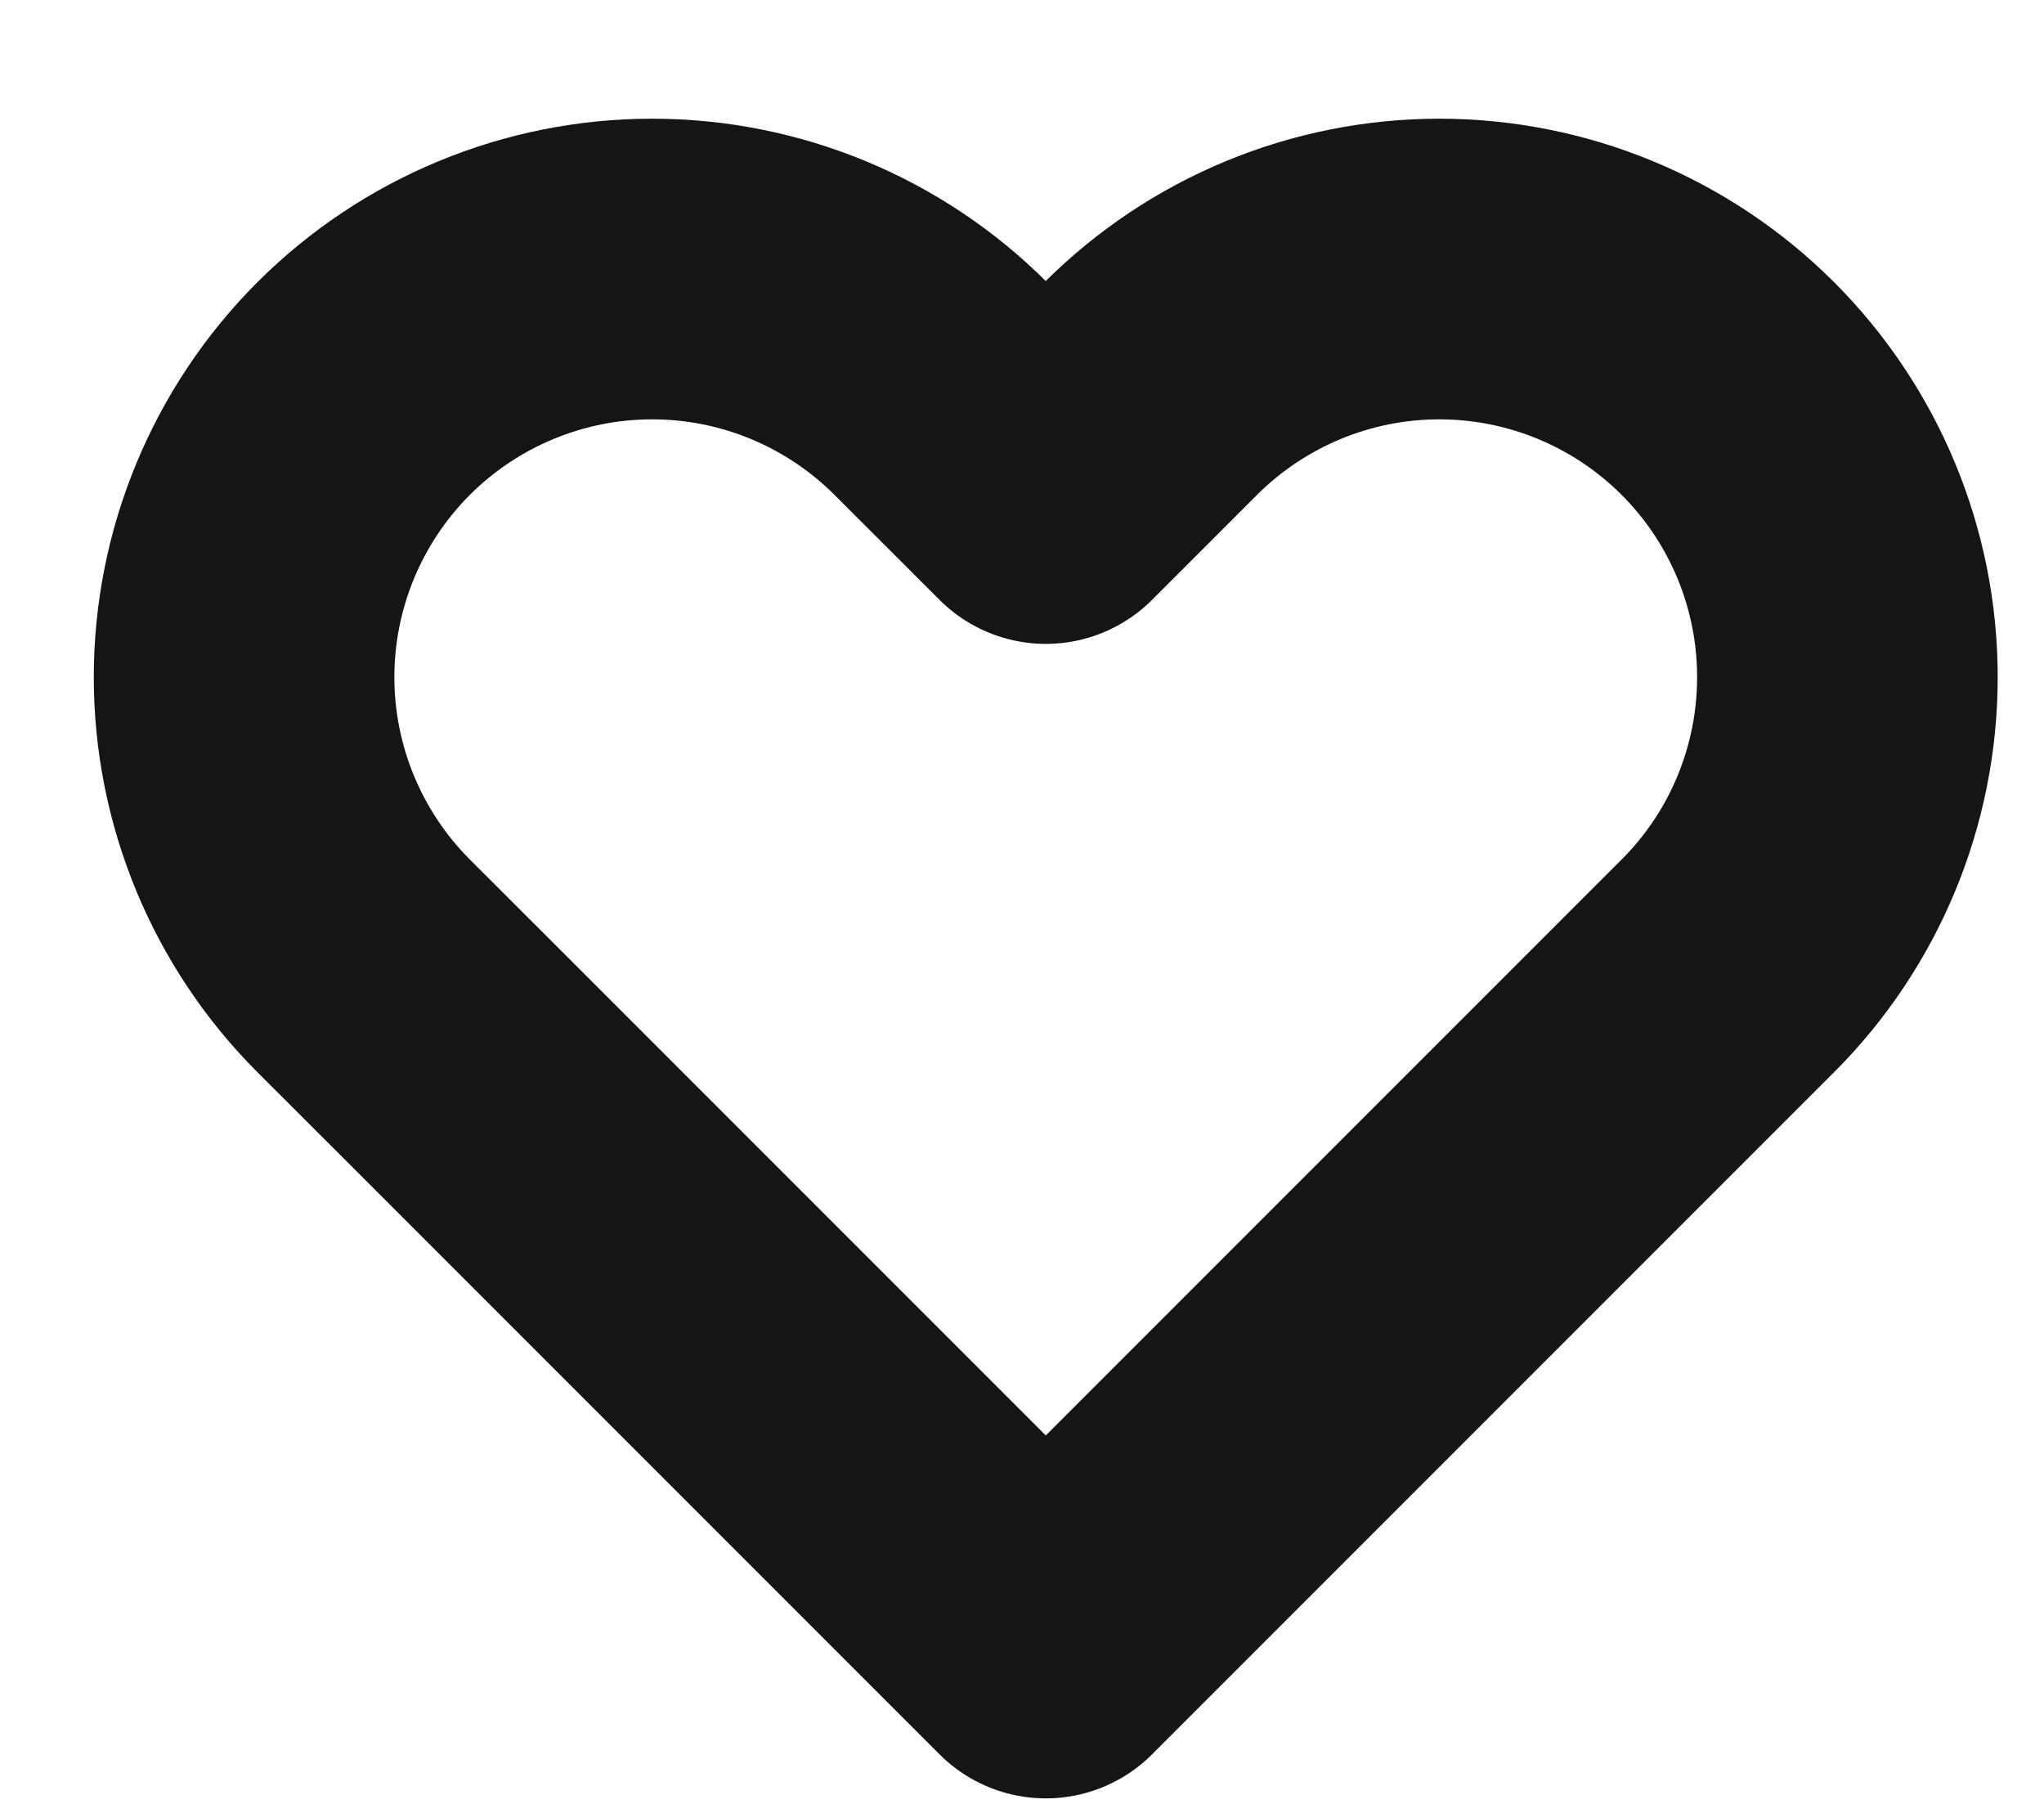 <svg width="17" height="15" viewBox="0 0 17 15" fill="none" xmlns="http://www.w3.org/2000/svg">
<path fill-rule="evenodd" clip-rule="evenodd" d="M9.571 3.231C10.208 2.595 11.071 2.237 11.971 2.237C12.871 2.237 13.735 2.595 14.371 3.231C15.008 3.868 15.365 4.731 15.365 5.631C15.365 6.531 15.008 7.395 14.371 8.031L13.498 8.904L8.698 13.704L3.898 8.904L3.024 8.031C2.388 7.395 2.03 6.531 2.03 5.631C2.03 4.731 2.388 3.868 3.024 3.231C3.661 2.595 4.524 2.237 5.424 2.237C6.325 2.237 7.188 2.595 7.824 3.231L8.698 4.104L9.571 3.231Z" stroke="#151515" stroke-width="2.5" stroke-linecap="round" stroke-linejoin="round"/>
</svg>
